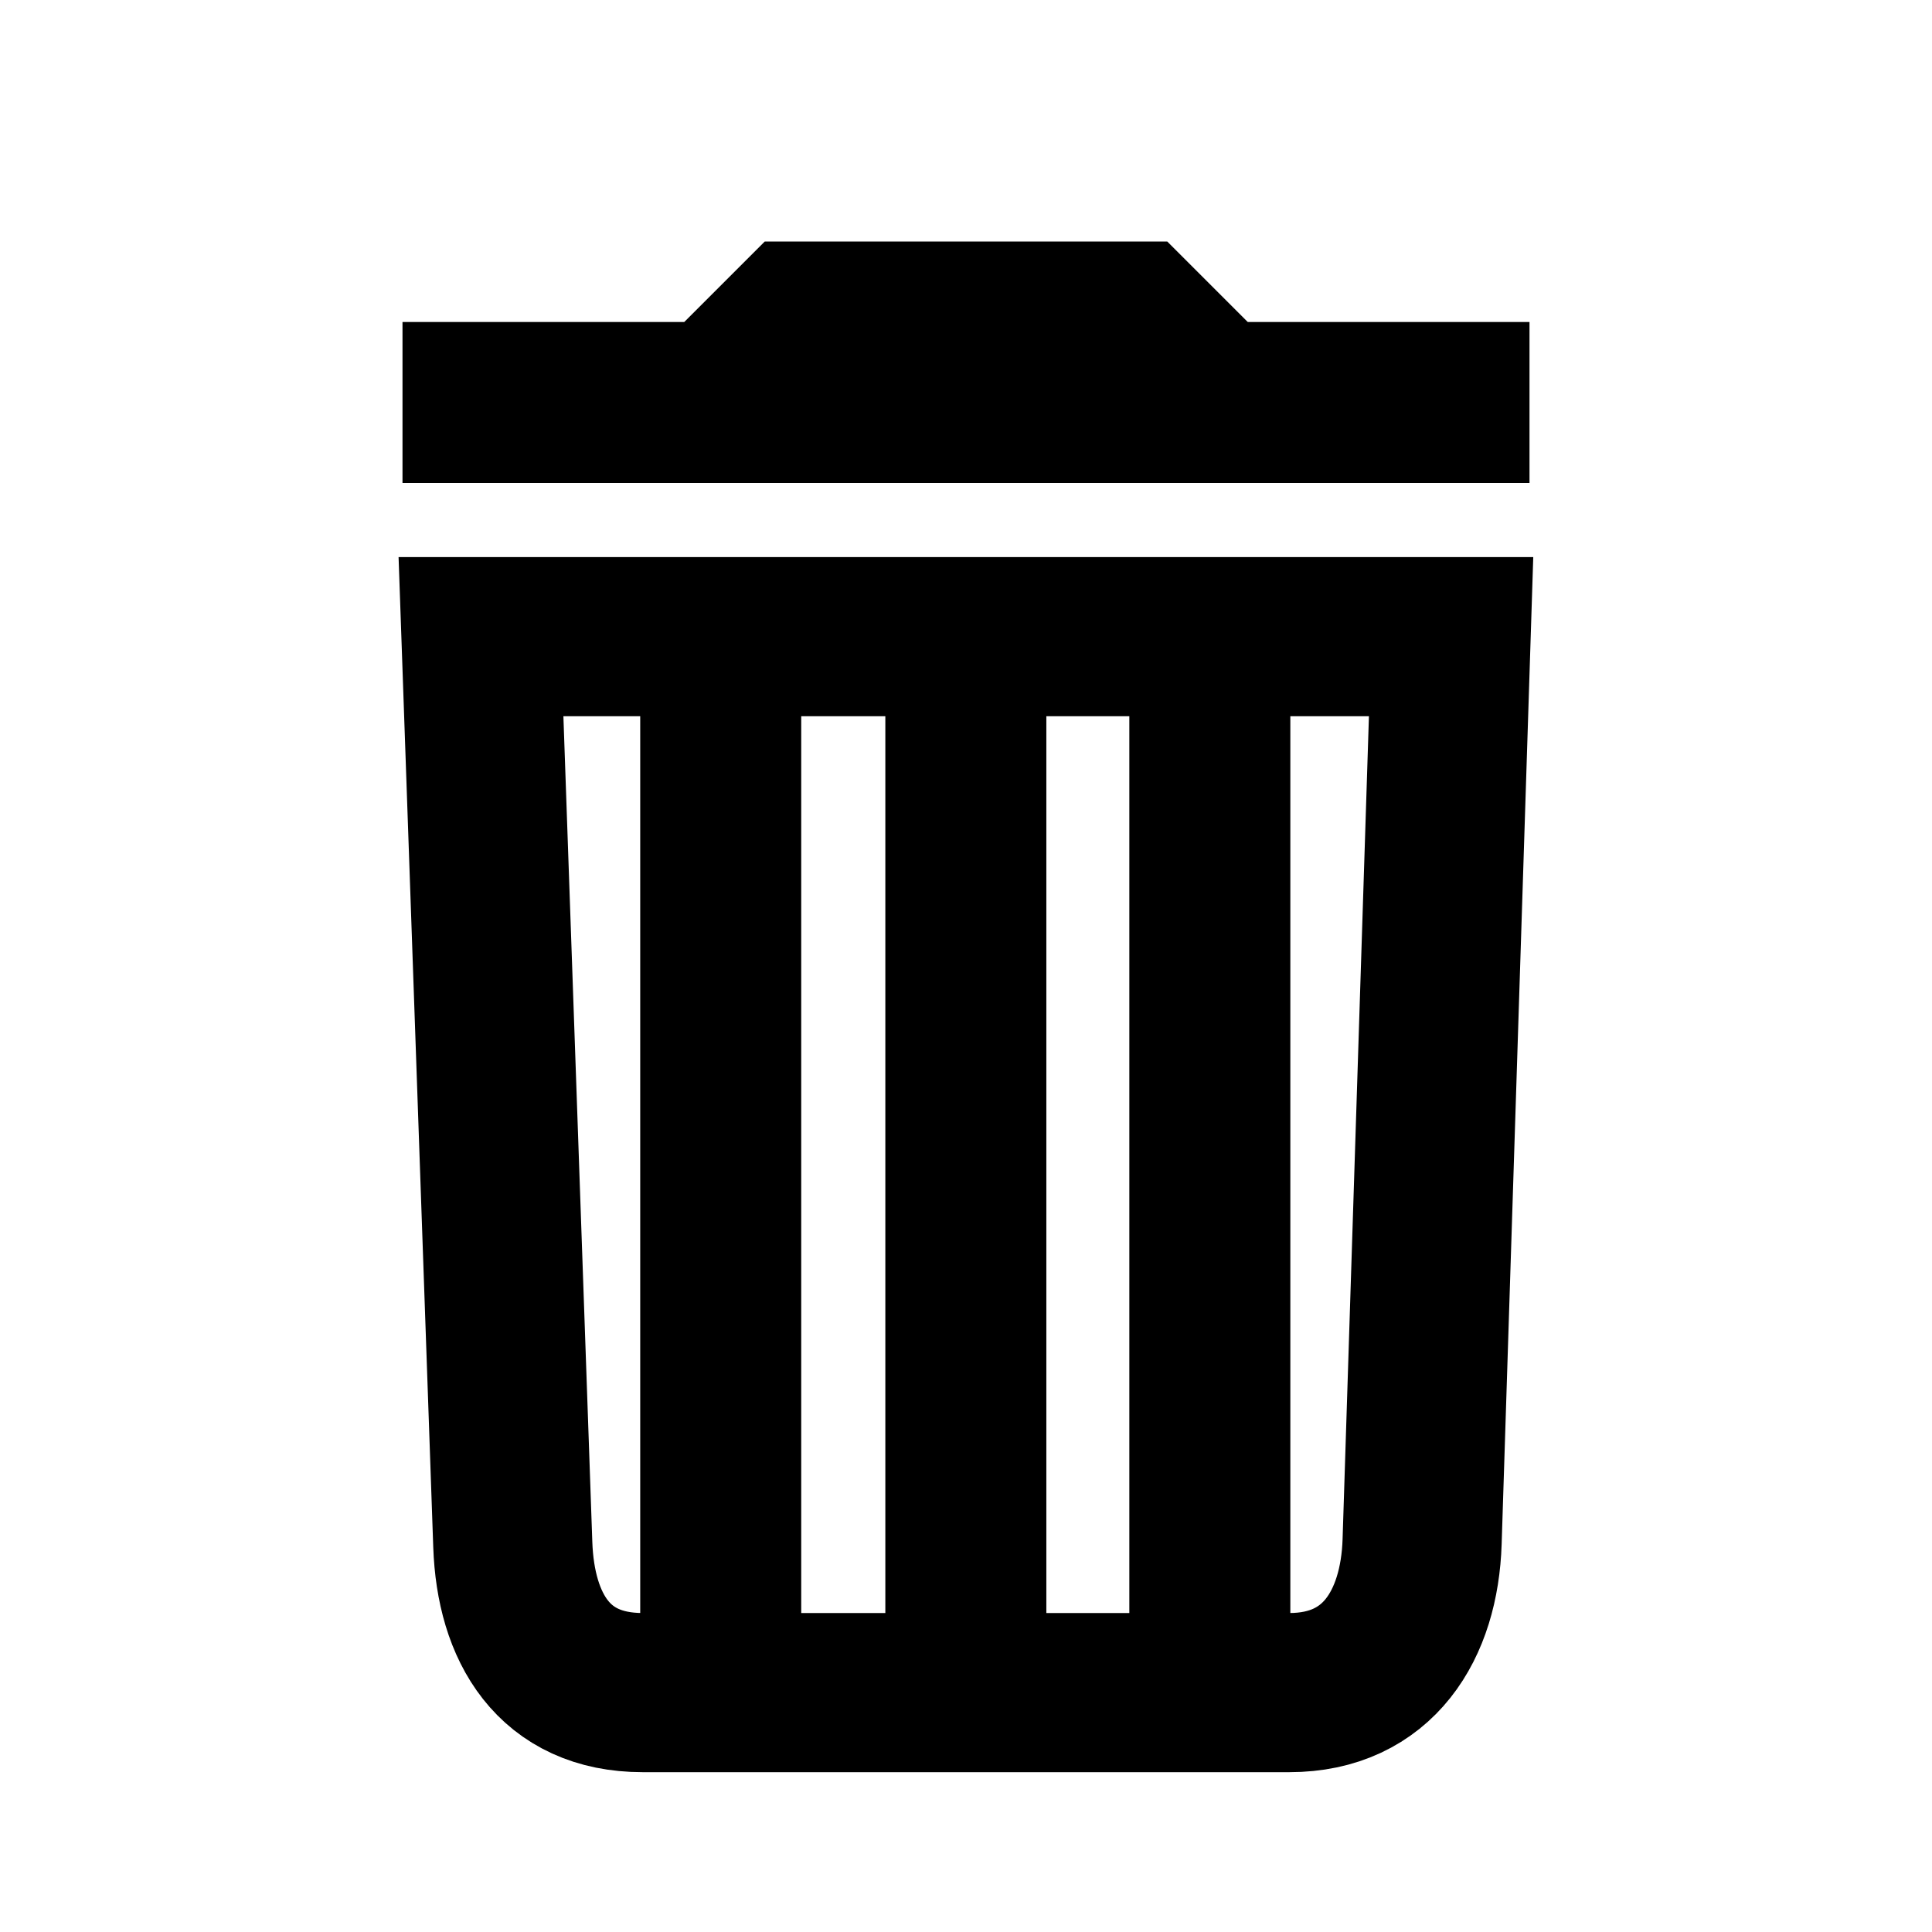 <?xml version="1.0" encoding="UTF-8" standalone="no"?>
<svg
   xmlns:dc="http://purl.org/dc/elements/1.1/"
   xmlns:cc="http://creativecommons.org/ns#"
   xmlns:rdf="http://www.w3.org/1999/02/22-rdf-syntax-ns#"
   xmlns:svg="http://www.w3.org/2000/svg"
   xmlns="http://www.w3.org/2000/svg"
   xmlns:sodipodi="http://sodipodi.sourceforge.net/DTD/sodipodi-0.dtd"
   xmlns:inkscape="http://www.inkscape.org/namespaces/inkscape"
   fill="#000000"
   height="48"
   viewBox="0 0 24 24"
   width="48"
   id="svg7408"
   version="1.1"
   inkscape:version="0.91 r"
   sodipodi:docname="ic_delete.svg">
  <defs
     id="defs7416" />
  <sodipodi:namedview
     pagecolor="#ffffff"
     bordercolor="#666666"
     borderopacity="1"
     objecttolerance="10"
     gridtolerance="10"
     guidetolerance="10"
     inkscape:pageopacity="0"
     inkscape:pageshadow="2"
     inkscape:window-width="1920"
     inkscape:window-height="1006"
     id="namedview7414"
     showgrid="false"
     inkscape:zoom="13.906433"
     inkscape:cx="22.281195"
     inkscape:cy="17.808221"
     inkscape:window-x="0"
     inkscape:window-y="24"
     inkscape:window-maximized="1"
     inkscape:current-layer="svg7408"
     inkscape:snap-bbox="true"
     inkscape:snap-object-midpoints="true" />
  <path
     d="m 6.37,19.188 c 0.036,1.03 0.508,1.838 1.613,1.838 l 8.034,0 c 1.105,0 1.616,-0.844 1.649,-1.874 l 0.36,-11.243 -12.051,0 z"
     id="path12228"
     style="fill:none;stroke:#000000;stroke-width:1.977;stroke-miterlimit:4;stroke-dasharray:none;stroke-opacity:1"
     inkscape:connector-curvature="0"
     sodipodi:nodetypes="ssssccs" />
  <path
     d="m 19,4 -3.5,0 -1,-1 -5,0 -1,1 L 5,4 5,6 19,6 19,4 Z"
     id="path7410" />
  <path
     d="M0 0h24v24H0z"
     fill="none"
     id="path7412" />
  <path
     style="fill:none;fill-rule:evenodd;stroke:#000000;stroke-width:2;stroke-linecap:butt;stroke-linejoin:miter;stroke-miterlimit:4;stroke-dasharray:none;stroke-opacity:1"
     d="m 8.953,8.216 0,12.62"
     id="path12253"
     inkscape:connector-curvature="0" />
  <path
     style="fill:none;fill-rule:evenodd;stroke:#000000;stroke-width:2;stroke-linecap:butt;stroke-linejoin:miter;stroke-miterlimit:4;stroke-dasharray:none;stroke-opacity:1"
     d="m 15.029,8.198 0,12.62"
     id="path12253-7"
     inkscape:connector-curvature="0" />
  <path
     style="fill:none;fill-rule:evenodd;stroke:#000000;stroke-width:2;stroke-linecap:butt;stroke-linejoin:miter;stroke-miterlimit:4;stroke-dasharray:none;stroke-opacity:1"
     d="m 11.998,8.157 0,12.62"
     id="path12253-8"
     inkscape:connector-curvature="0" />
</svg>
